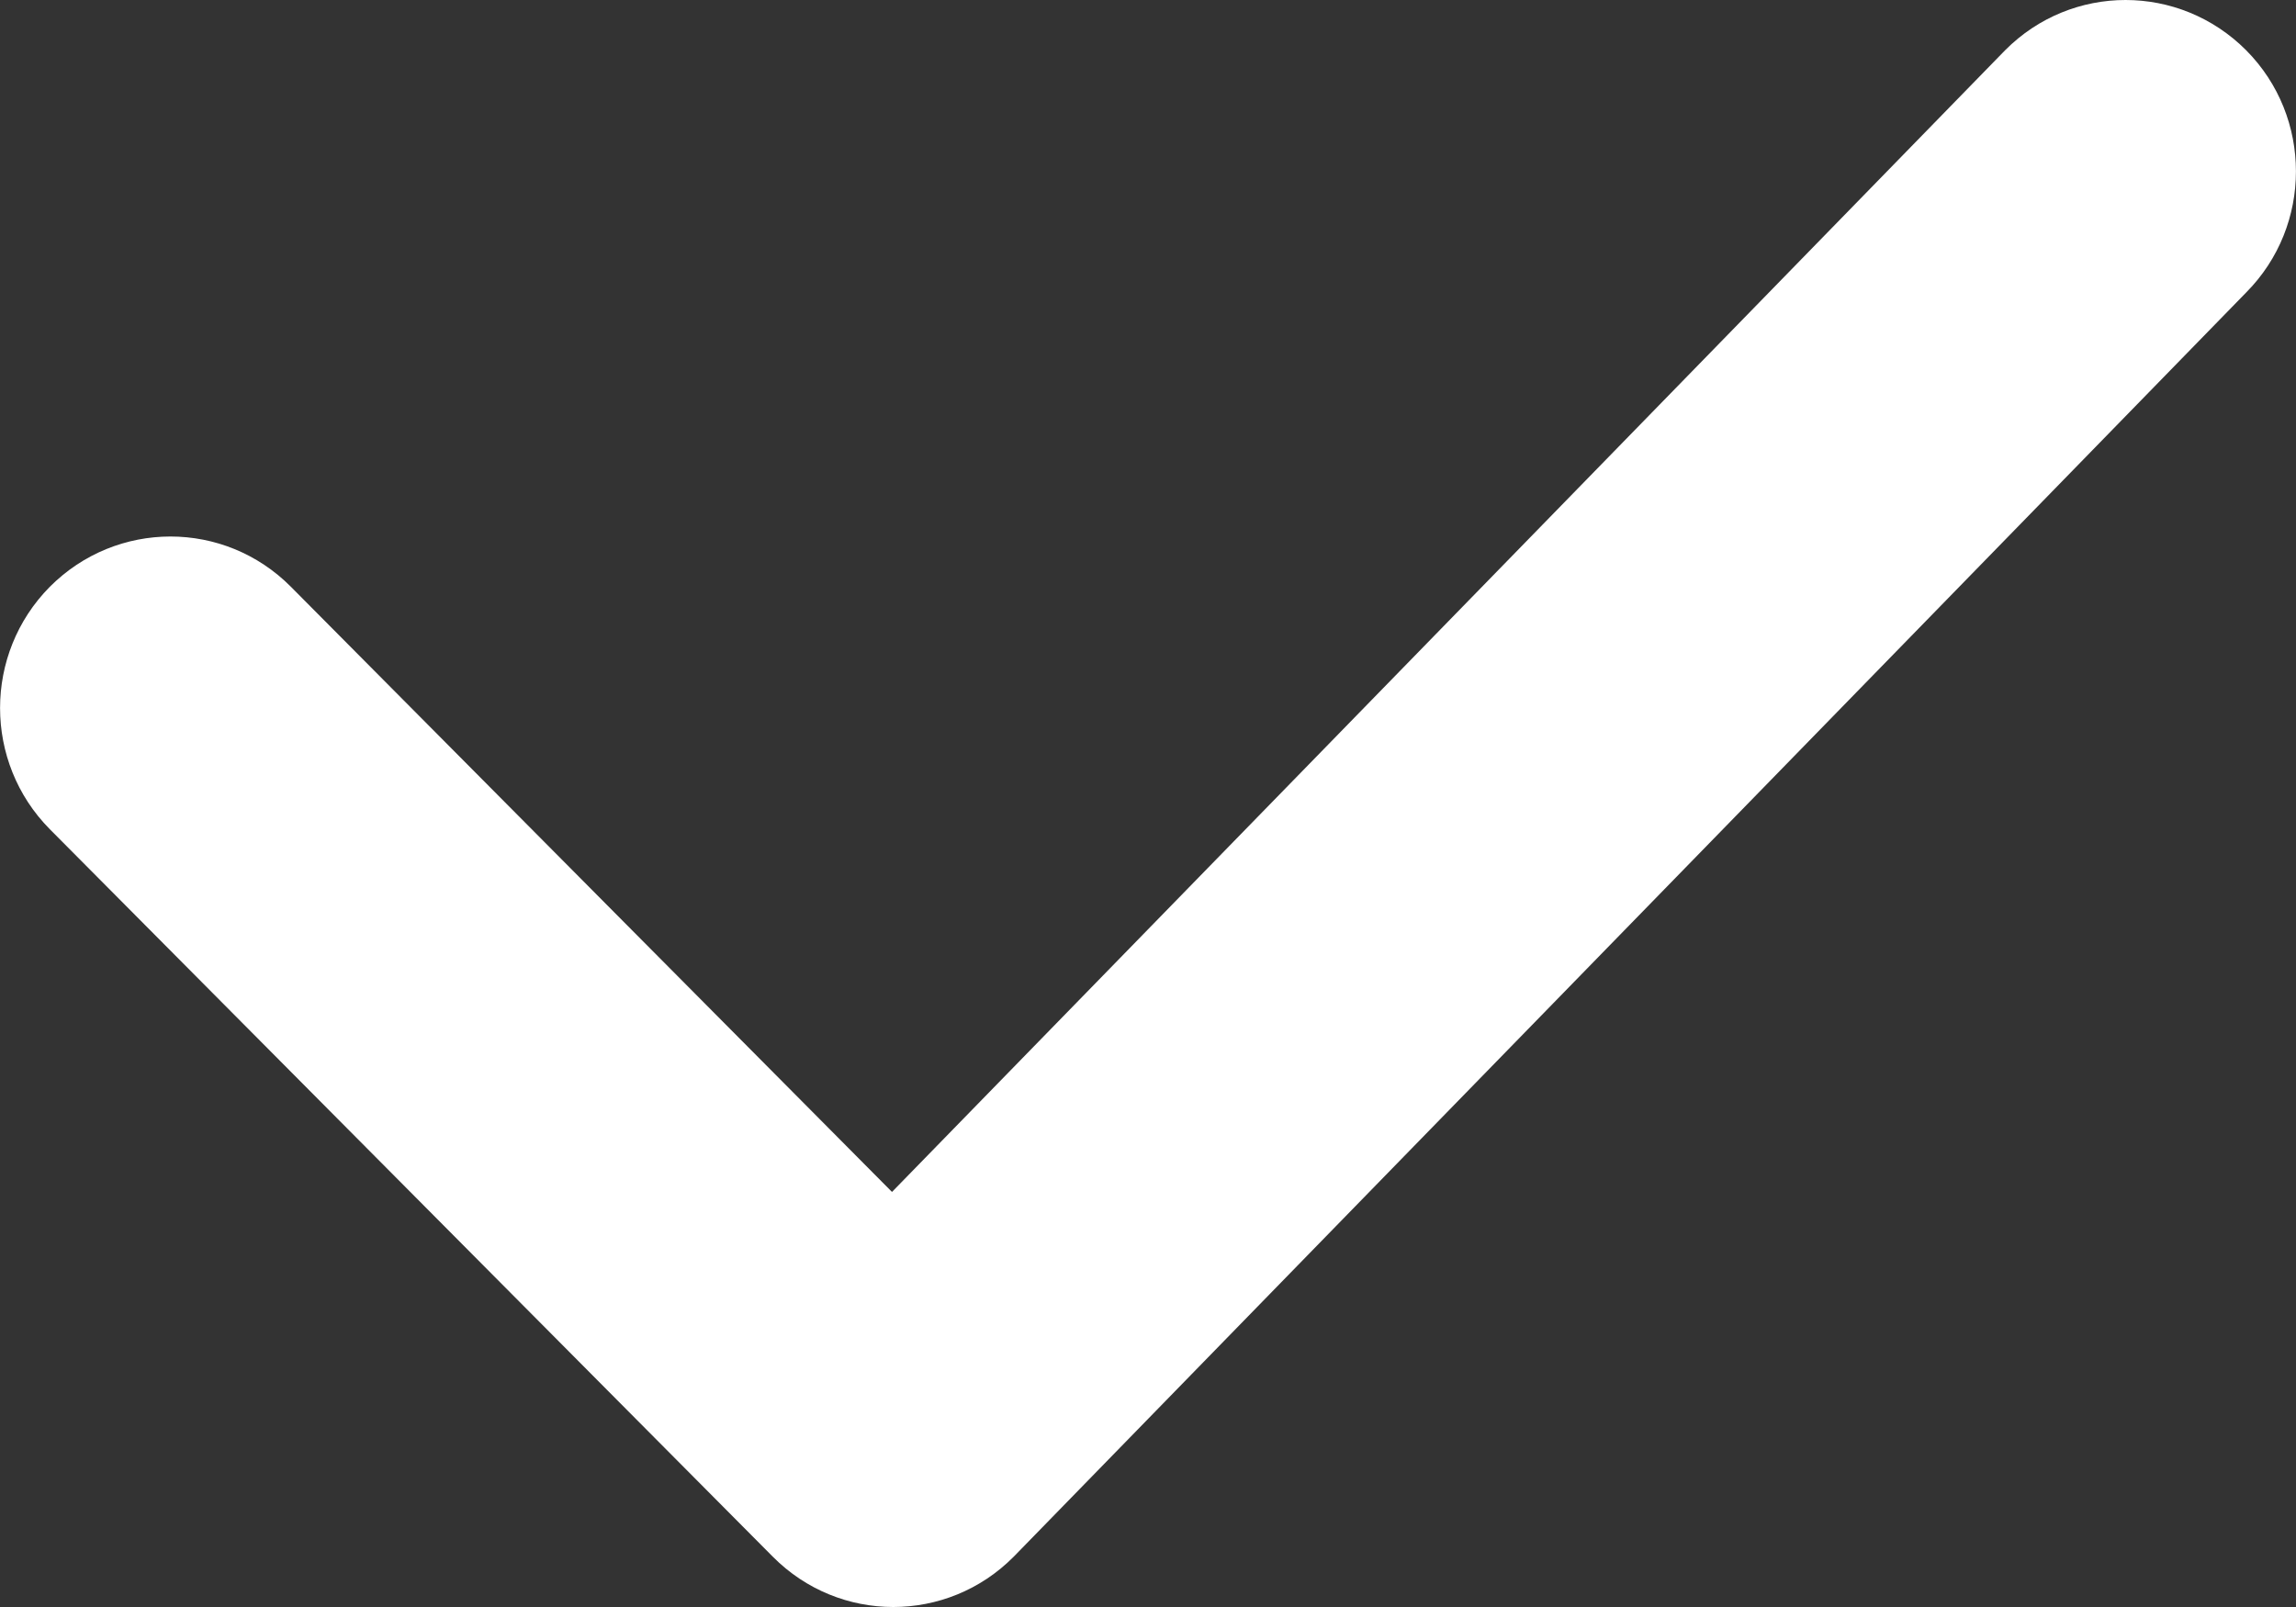 <?xml version="1.0" encoding="UTF-8"?>
<svg width="10px" height="7px" viewBox="0 0 10 7" version="1.1" xmlns="http://www.w3.org/2000/svg" xmlns:xlink="http://www.w3.org/1999/xlink">
    <rect x="0" y="0" width="10" height="7" fill="#333333" stroke="none"/>
    <defs></defs>
    <g id="Page-1" stroke="none" stroke-width="1" fill="none" fill-rule="evenodd">
        <path d="M9.783,0.219 C9.492,-0.073 9.023,-0.073 8.733,0.219 L3.885,5.192 L1.267,2.556 C0.977,2.264 0.508,2.264 0.217,2.556 C-0.072,2.848 -0.072,3.32 0.217,3.612 L3.366,6.781 C3.656,7.073 4.125,7.073 4.415,6.781 L9.783,1.274 C10.072,0.983 10.072,0.51 9.783,0.219" id="Arrow" fill="#ffffff"></path>
    </g>
</svg>
